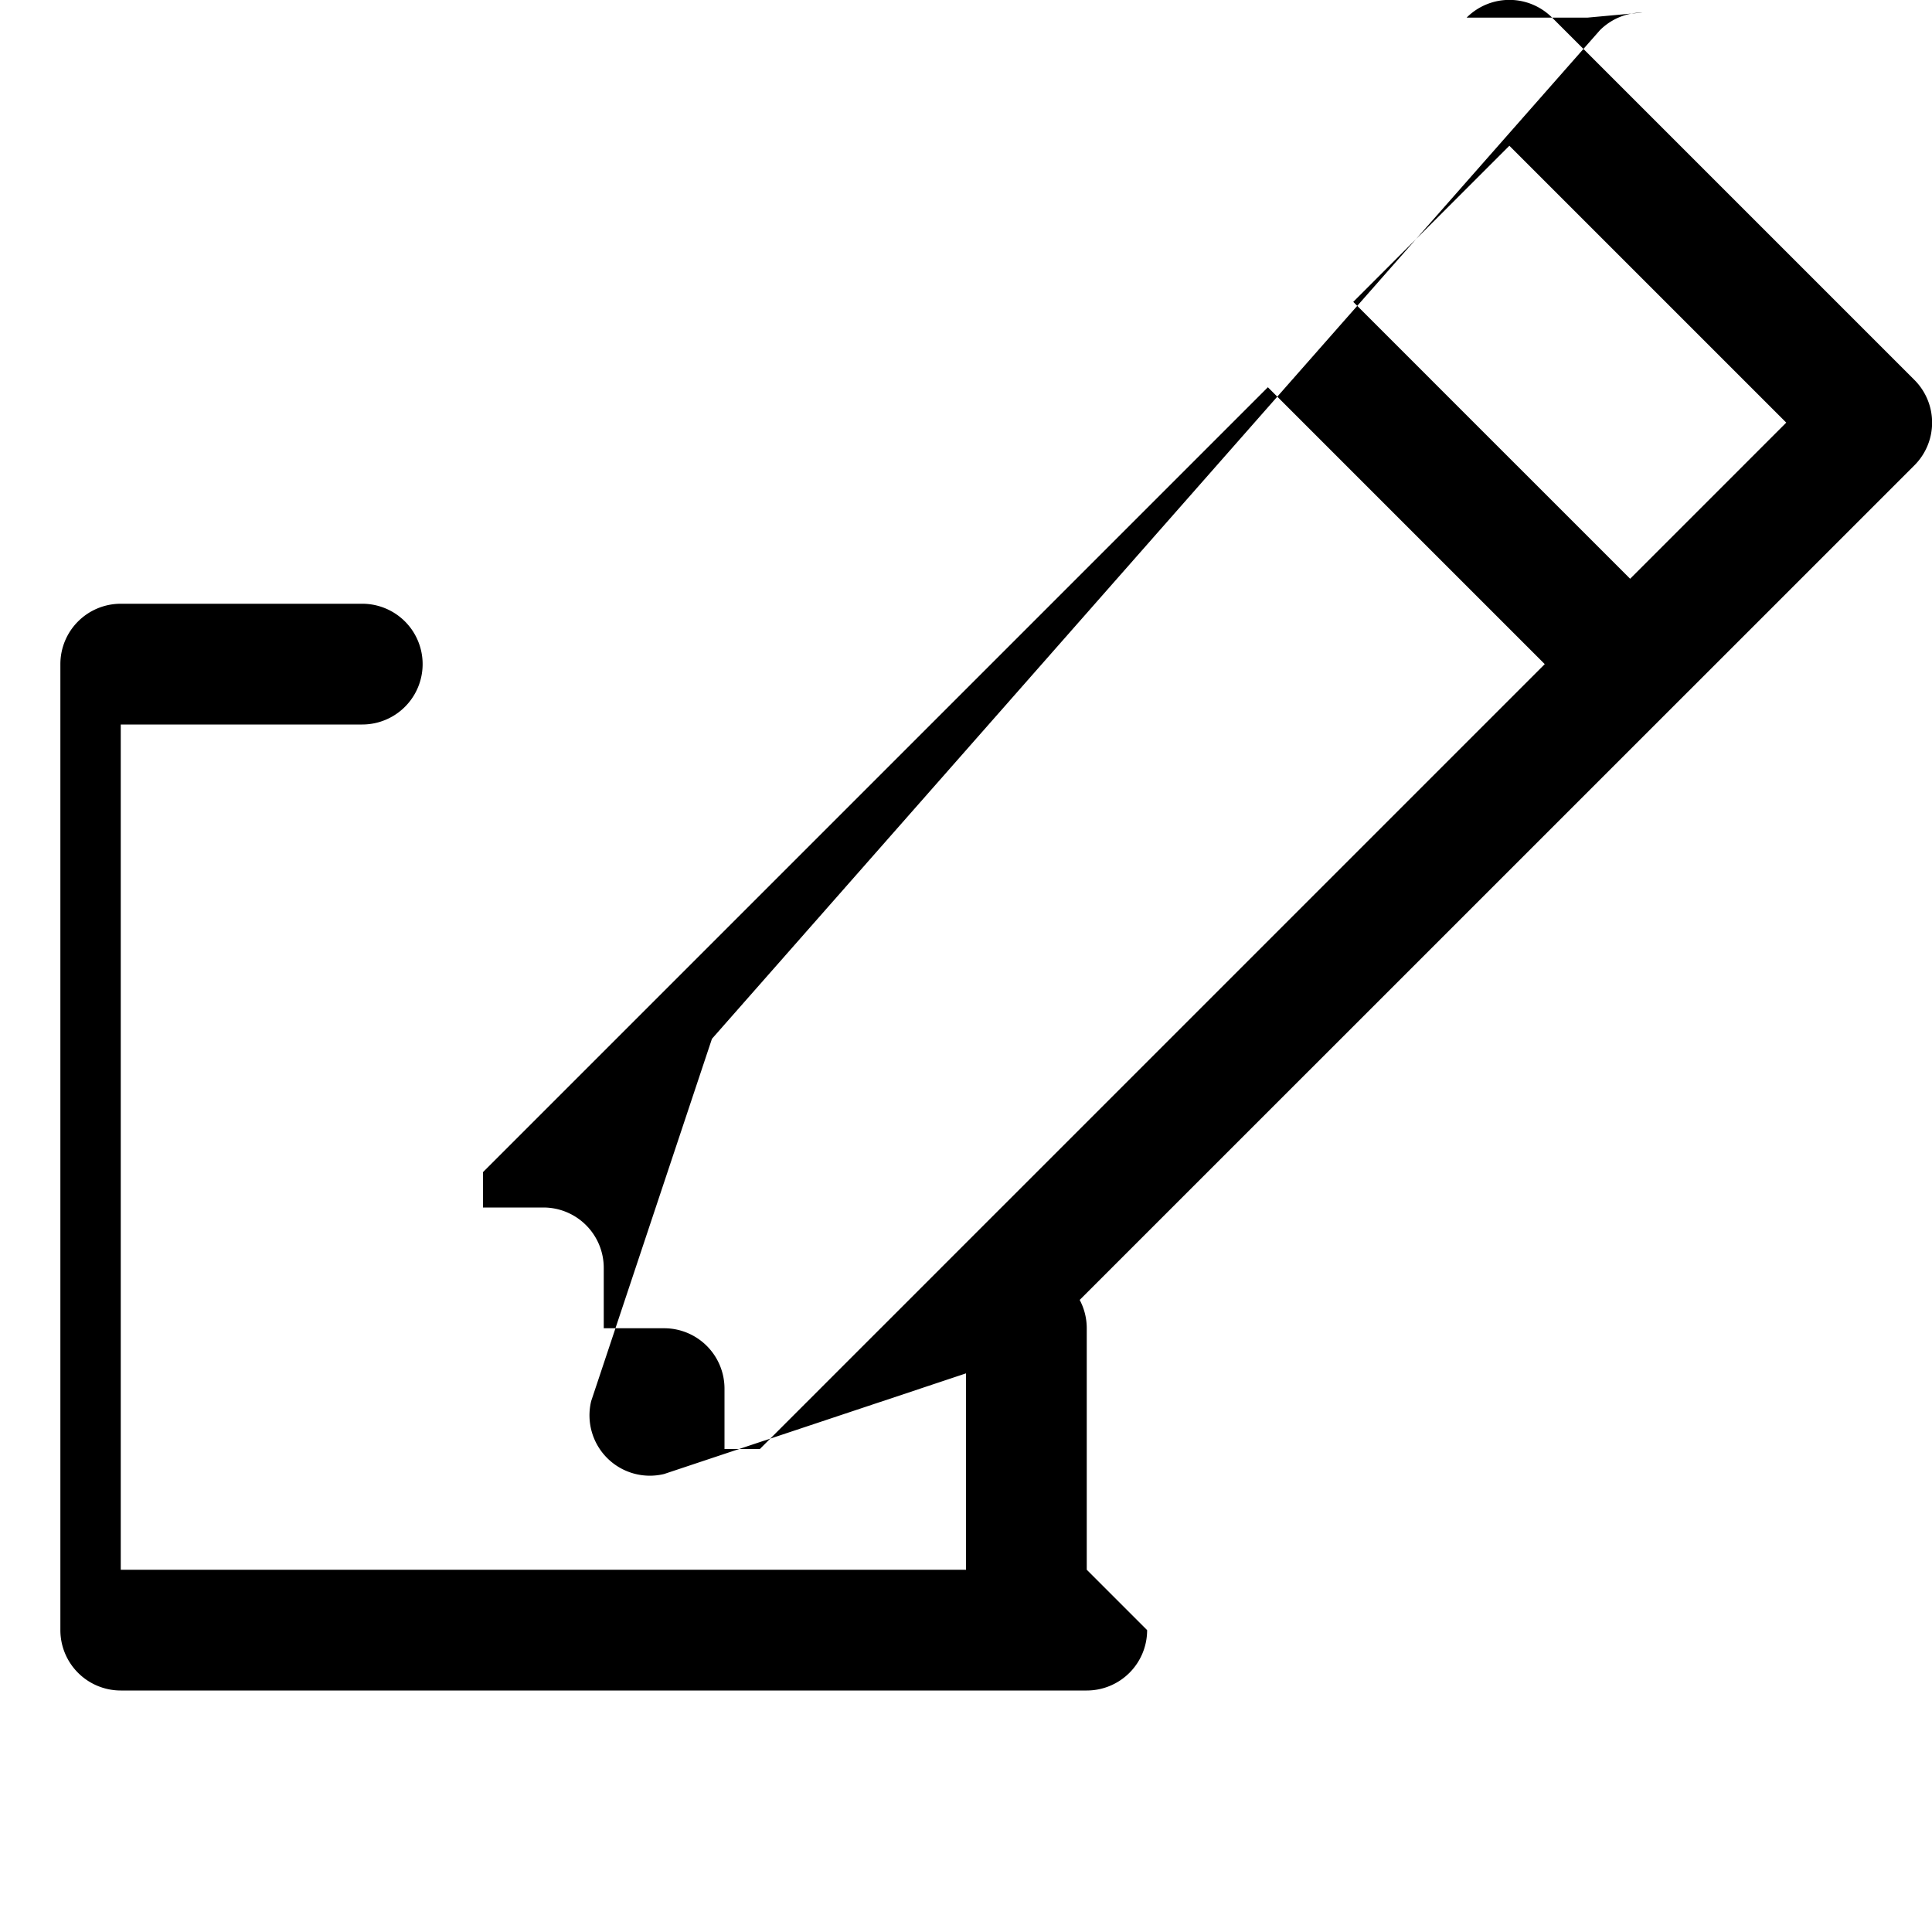 <svg width="16" height="16" viewBox="0 0 16 16" xmlns="http://www.w3.org/2000/svg">
  <path d="M12.146.146a.5.5 0 0 1 .708 0l3 3a.5.5 0 0 1 0 .708L8.5 11.207l-3 1a.5.5 0 0 1-.604-.604l1-3L13.25.25a.5.5 0 0 1 .354-.146l-.458.042zM11.207 2.5L13.5 4.793 14.793 3.5 12.5 1.207 11.207 2.5zm1.586 3L10.5 3.207 4 9.707V10h.5a.5.5 0 0 1 .5.5v.5h.5a.5.5 0 0 1 .5.5v.5h.293l6.5-6.5z" fill="currentColor"/>
  <path d="M9.5 13.5a.5.5 0 0 1-.5.5h-8a.5.5 0 0 1-.5-.5v-8a.5.5 0 0 1 .5-.5h2a.5.5 0 0 1 0 1H1v7h7v-2a.5.5 0 0 1 1 0v2z" fill="currentColor"/>
</svg>
